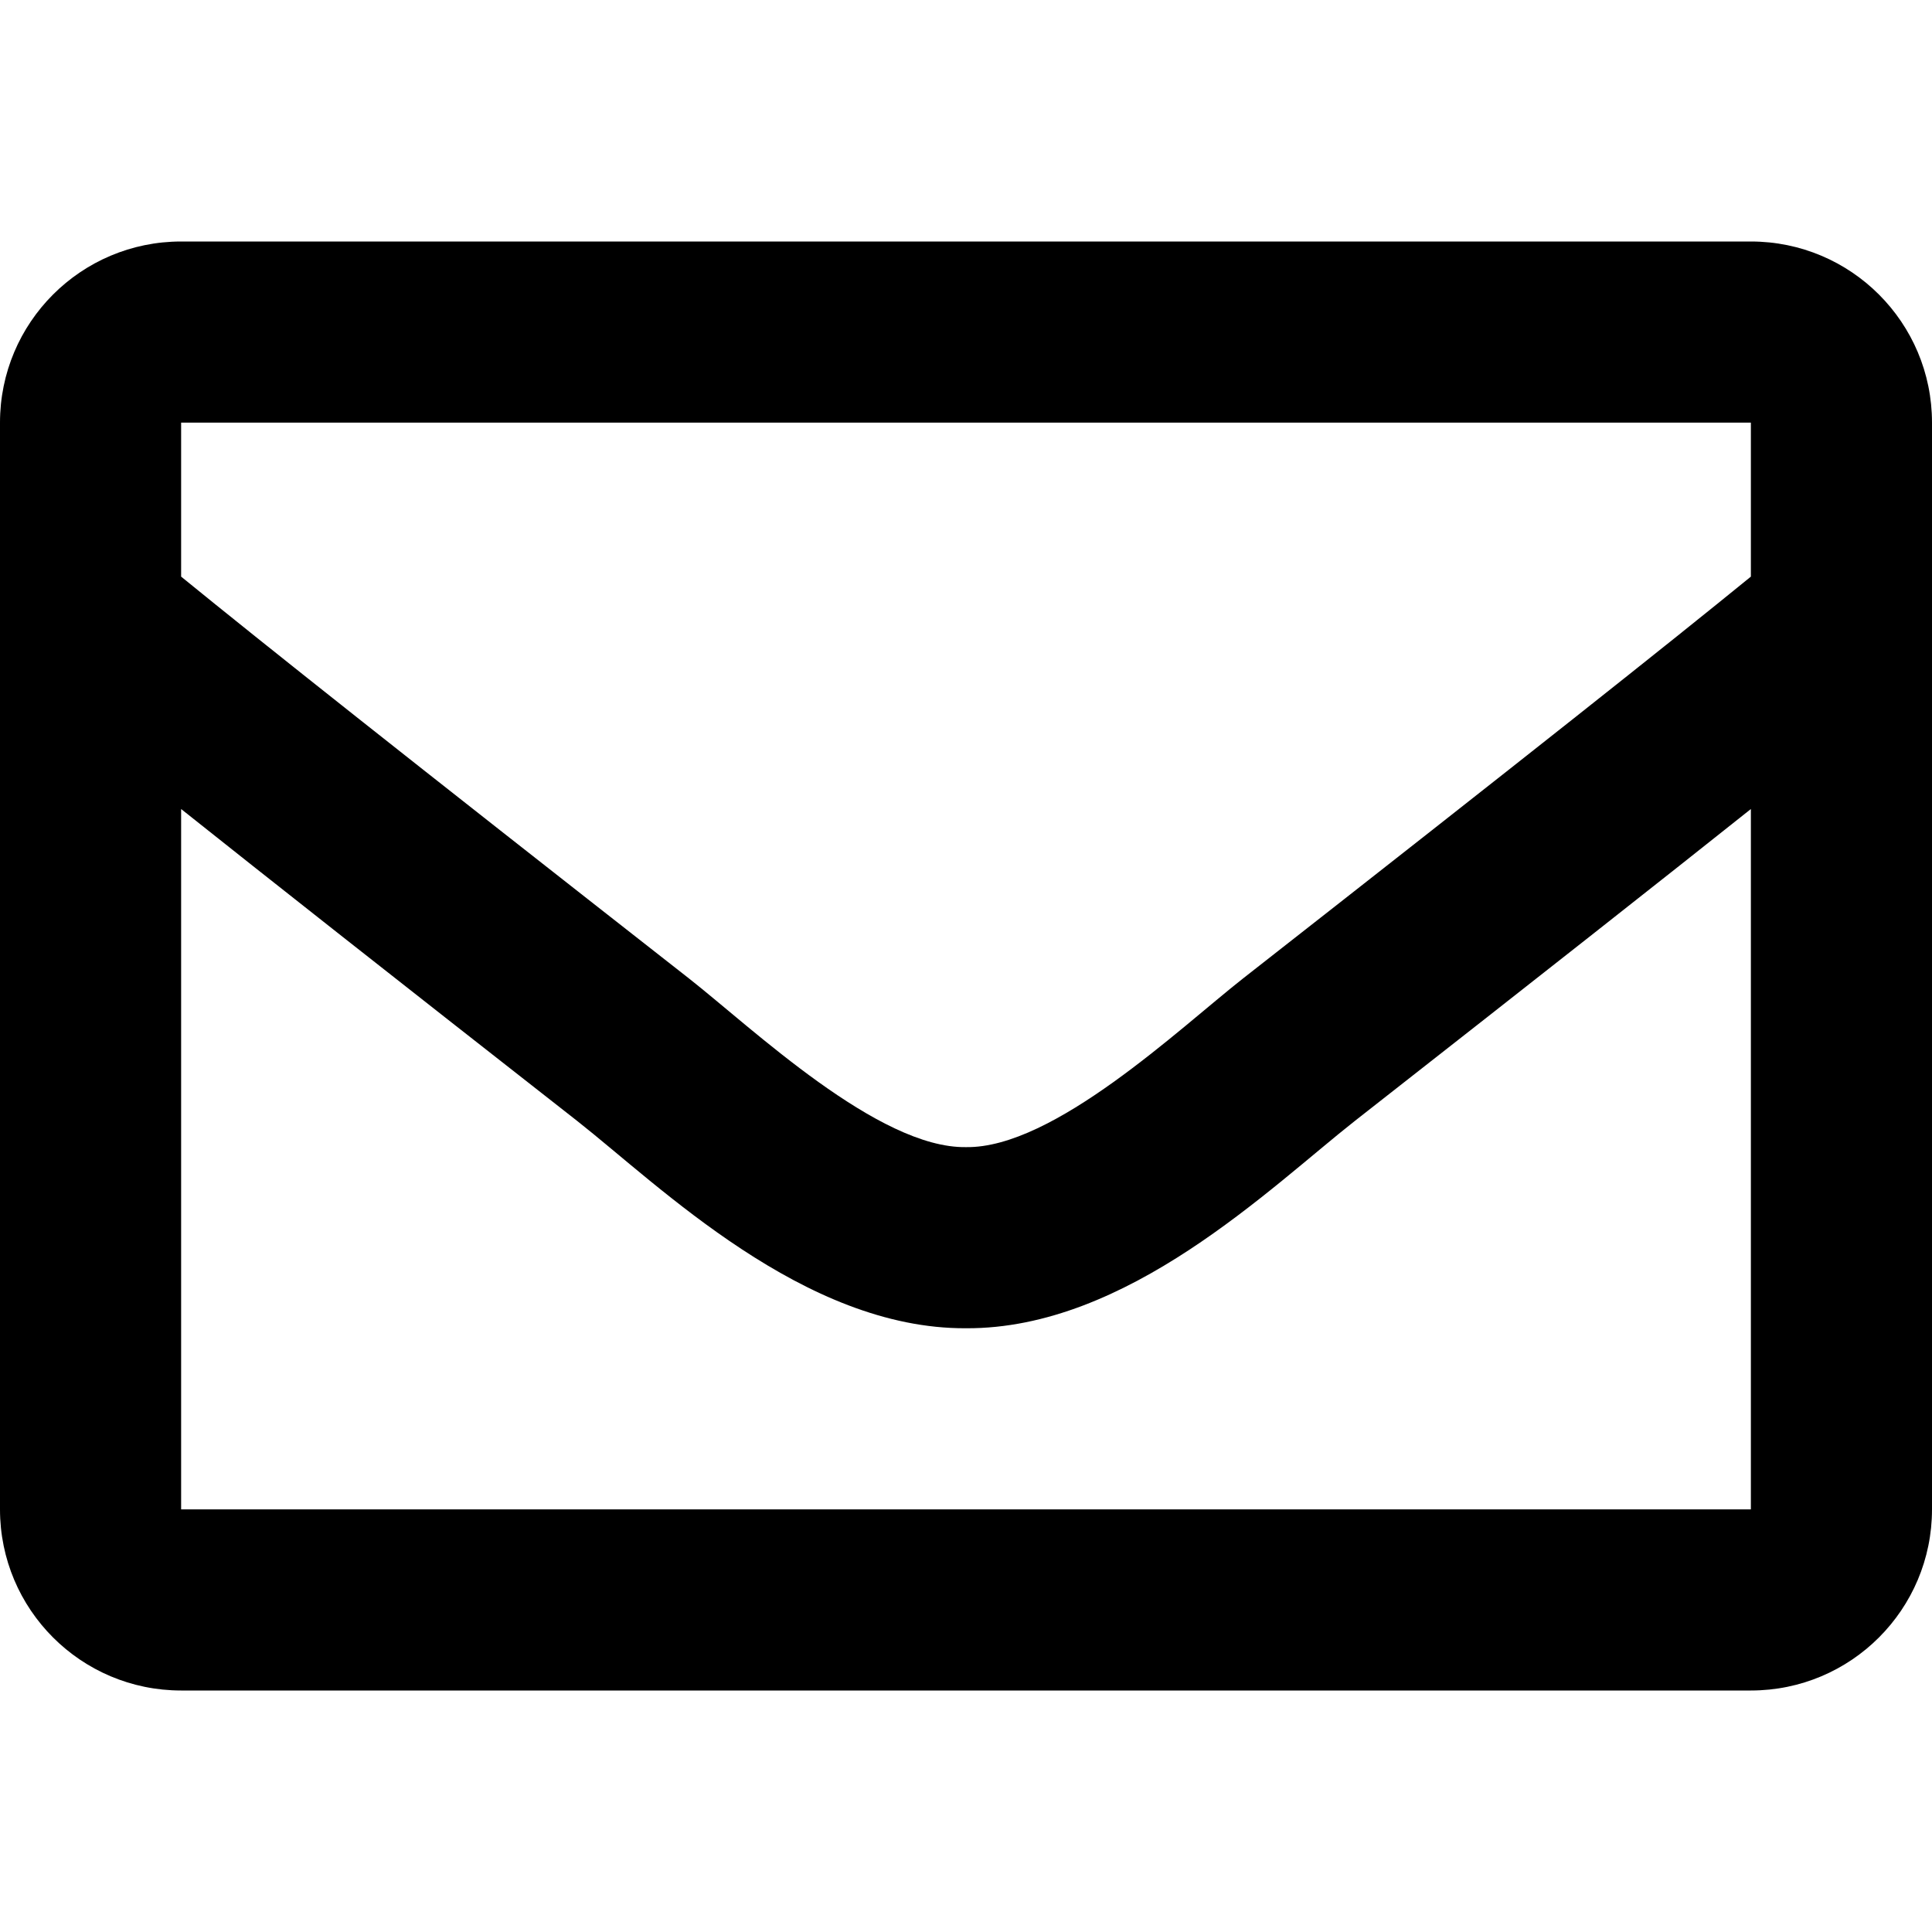 <svg xmlns="http://www.w3.org/2000/svg" width="24" height="24" viewBox="0 0 24 24" fill="none">
<path d="M21.75 3H2.25C1.007 3 0 4.007 0 5.25V18.75C0 19.993 1.007 21 2.25 21H21.75C22.993 21 24 19.993 24 18.75V5.25C24 4.007 22.993 3 21.75 3ZM21.75 5.25V7.163C20.699 8.019 19.023 9.35 15.441 12.155C14.652 12.775 13.088 14.267 12 14.25C10.912 14.267 9.348 12.775 8.559 12.155C4.977 9.35 3.301 8.019 2.25 7.163V5.25H21.75ZM2.25 18.75V10.05C3.324 10.905 4.847 12.106 7.169 13.924C8.194 14.73 9.988 16.511 12 16.5C14.002 16.511 15.774 14.756 16.831 13.924C19.152 12.106 20.676 10.905 21.75 10.05V18.75H2.25Z" fill="currentColor"/>
</svg>